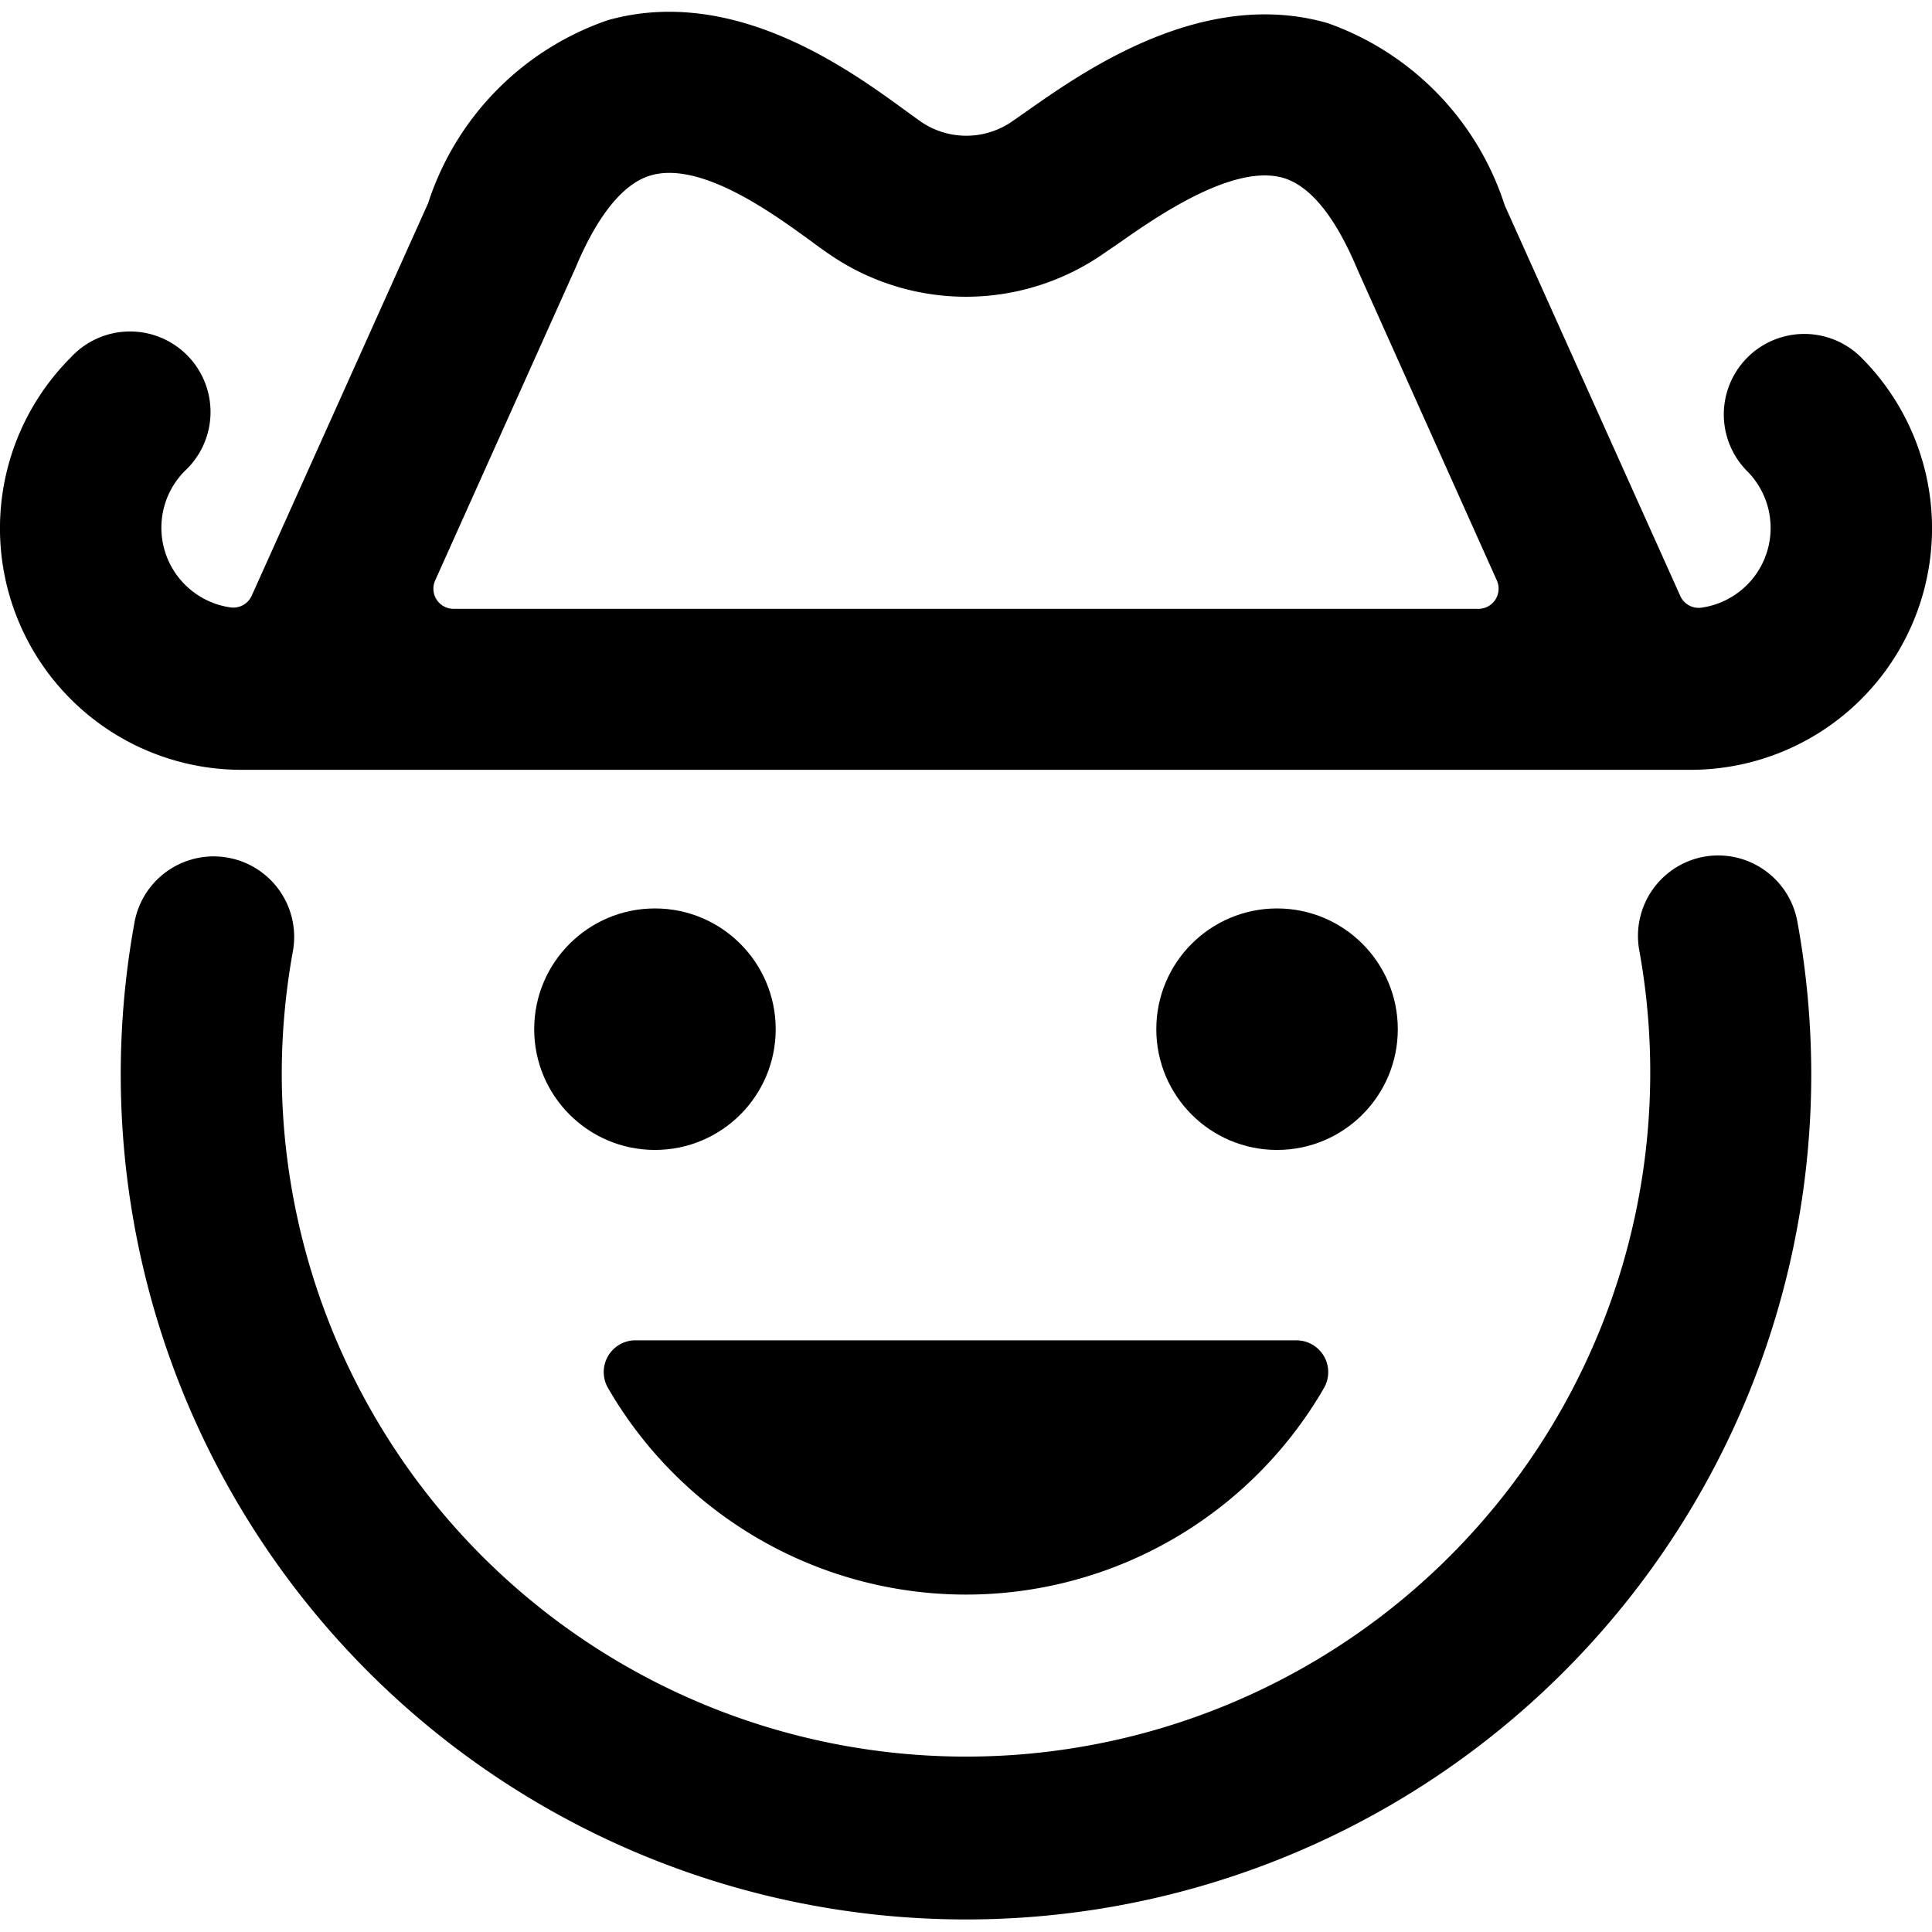 <svg xmlns="http://www.w3.org/2000/svg" viewBox="0 0 24 24"><title>smiley-cowboy-alternate</title><path d="M23.121,4.441a1,1,0,1,0-1.414,1.415,1,1,0,0,1-.567,1.692.25.25,0,0,1-.267-.145L18.692,2.55a3.556,3.556,0,0,0-2.2-2.263c-1.554-.447-3.033.6-3.745,1.1l-.188.131a1,1,0,0,1-1.11,0c-.049-.034-.113-.081-.188-.135C10.562.873,9.12-.188,7.553.25A3.564,3.564,0,0,0,5.318,2.525L3.127,7.4a.251.251,0,0,1-.267.145,1,1,0,0,1-.567-1.692A1,1,0,1,0,.879,4.441,3,3,0,0,0,3,9.563H21a3,3,0,0,0,2.121-5.122ZM7.153,3.319c.19-.454.506-1.022.938-1.142.633-.178,1.544.5,1.985.819.1.075.191.139.26.185a2.993,2.993,0,0,0,3.328,0L13.9,3.02c.458-.322,1.415-.989,2.038-.811.422.122.729.671.923,1.135L18.594,7.21a.25.25,0,0,1-.228.353H5.634a.25.25,0,0,1-.228-.353Z"/><path d="M21.164,10.643a1,1,0,0,0-.8,1.164A8.5,8.5,0,1,1,3.5,13.353a8.581,8.581,0,0,1,.14-1.546,1,1,0,0,0-1.967-.361A10.5,10.5,0,1,0,22.5,13.353a10.577,10.577,0,0,0-.173-1.907A1,1,0,0,0,21.164,10.643Z"/><path d="M7.553,16.847a.393.393,0,0,0,0,.395,5.136,5.136,0,0,0,8.894,0,.395.395,0,0,0-.342-.592H7.9A.392.392,0,0,0,7.553,16.847Z"/><circle cx="8.136" cy="12.785" r="1.5"/><circle cx="15.864" cy="12.785" r="1.5"/></svg>